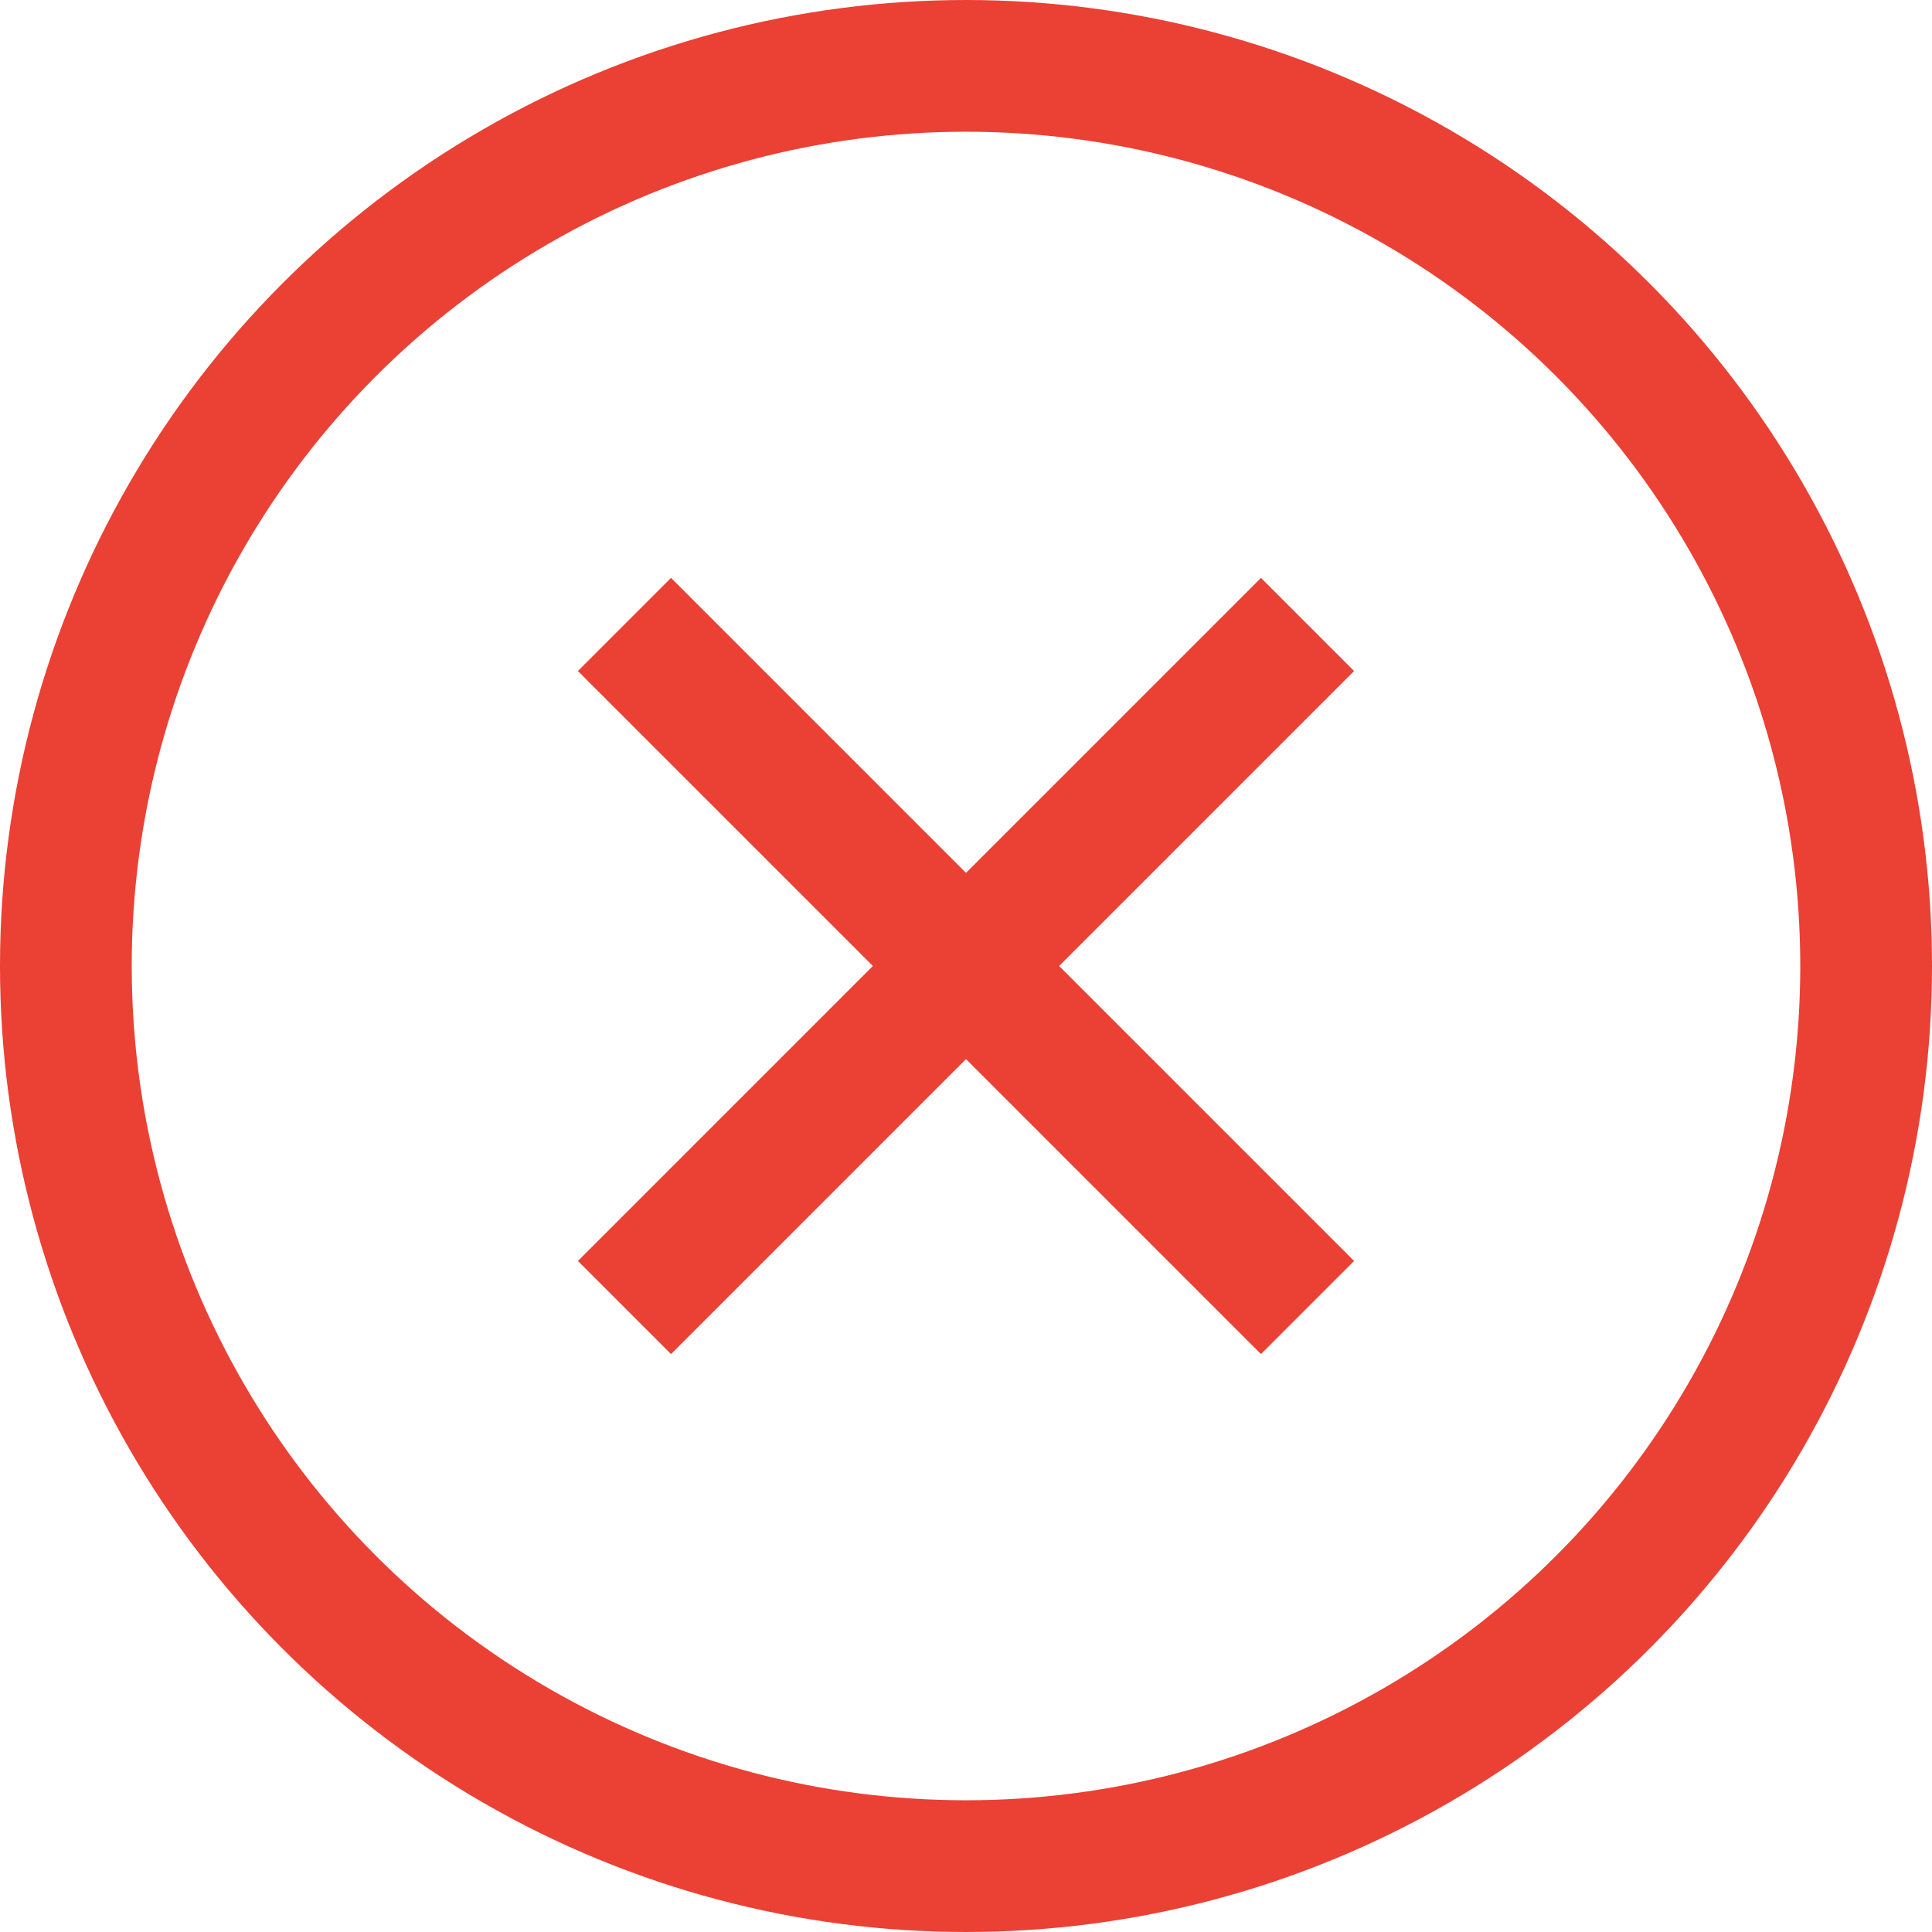 <svg width="22" height="22" viewBox="0 0 22 22" fill="none" xmlns="http://www.w3.org/2000/svg">
<circle cx="11" cy="11" r="10.25" stroke="#eb4034" stroke-width="1.5"/>
<line x1="7.111" y1="7.111" x2="14.889" y2="14.889" stroke="#eb4034" stroke-width="1.5"/>
<line x1="7.111" y1="14.889" x2="14.889" y2="7.111" stroke="#eb4034" stroke-width="1.5"/>
</svg>

